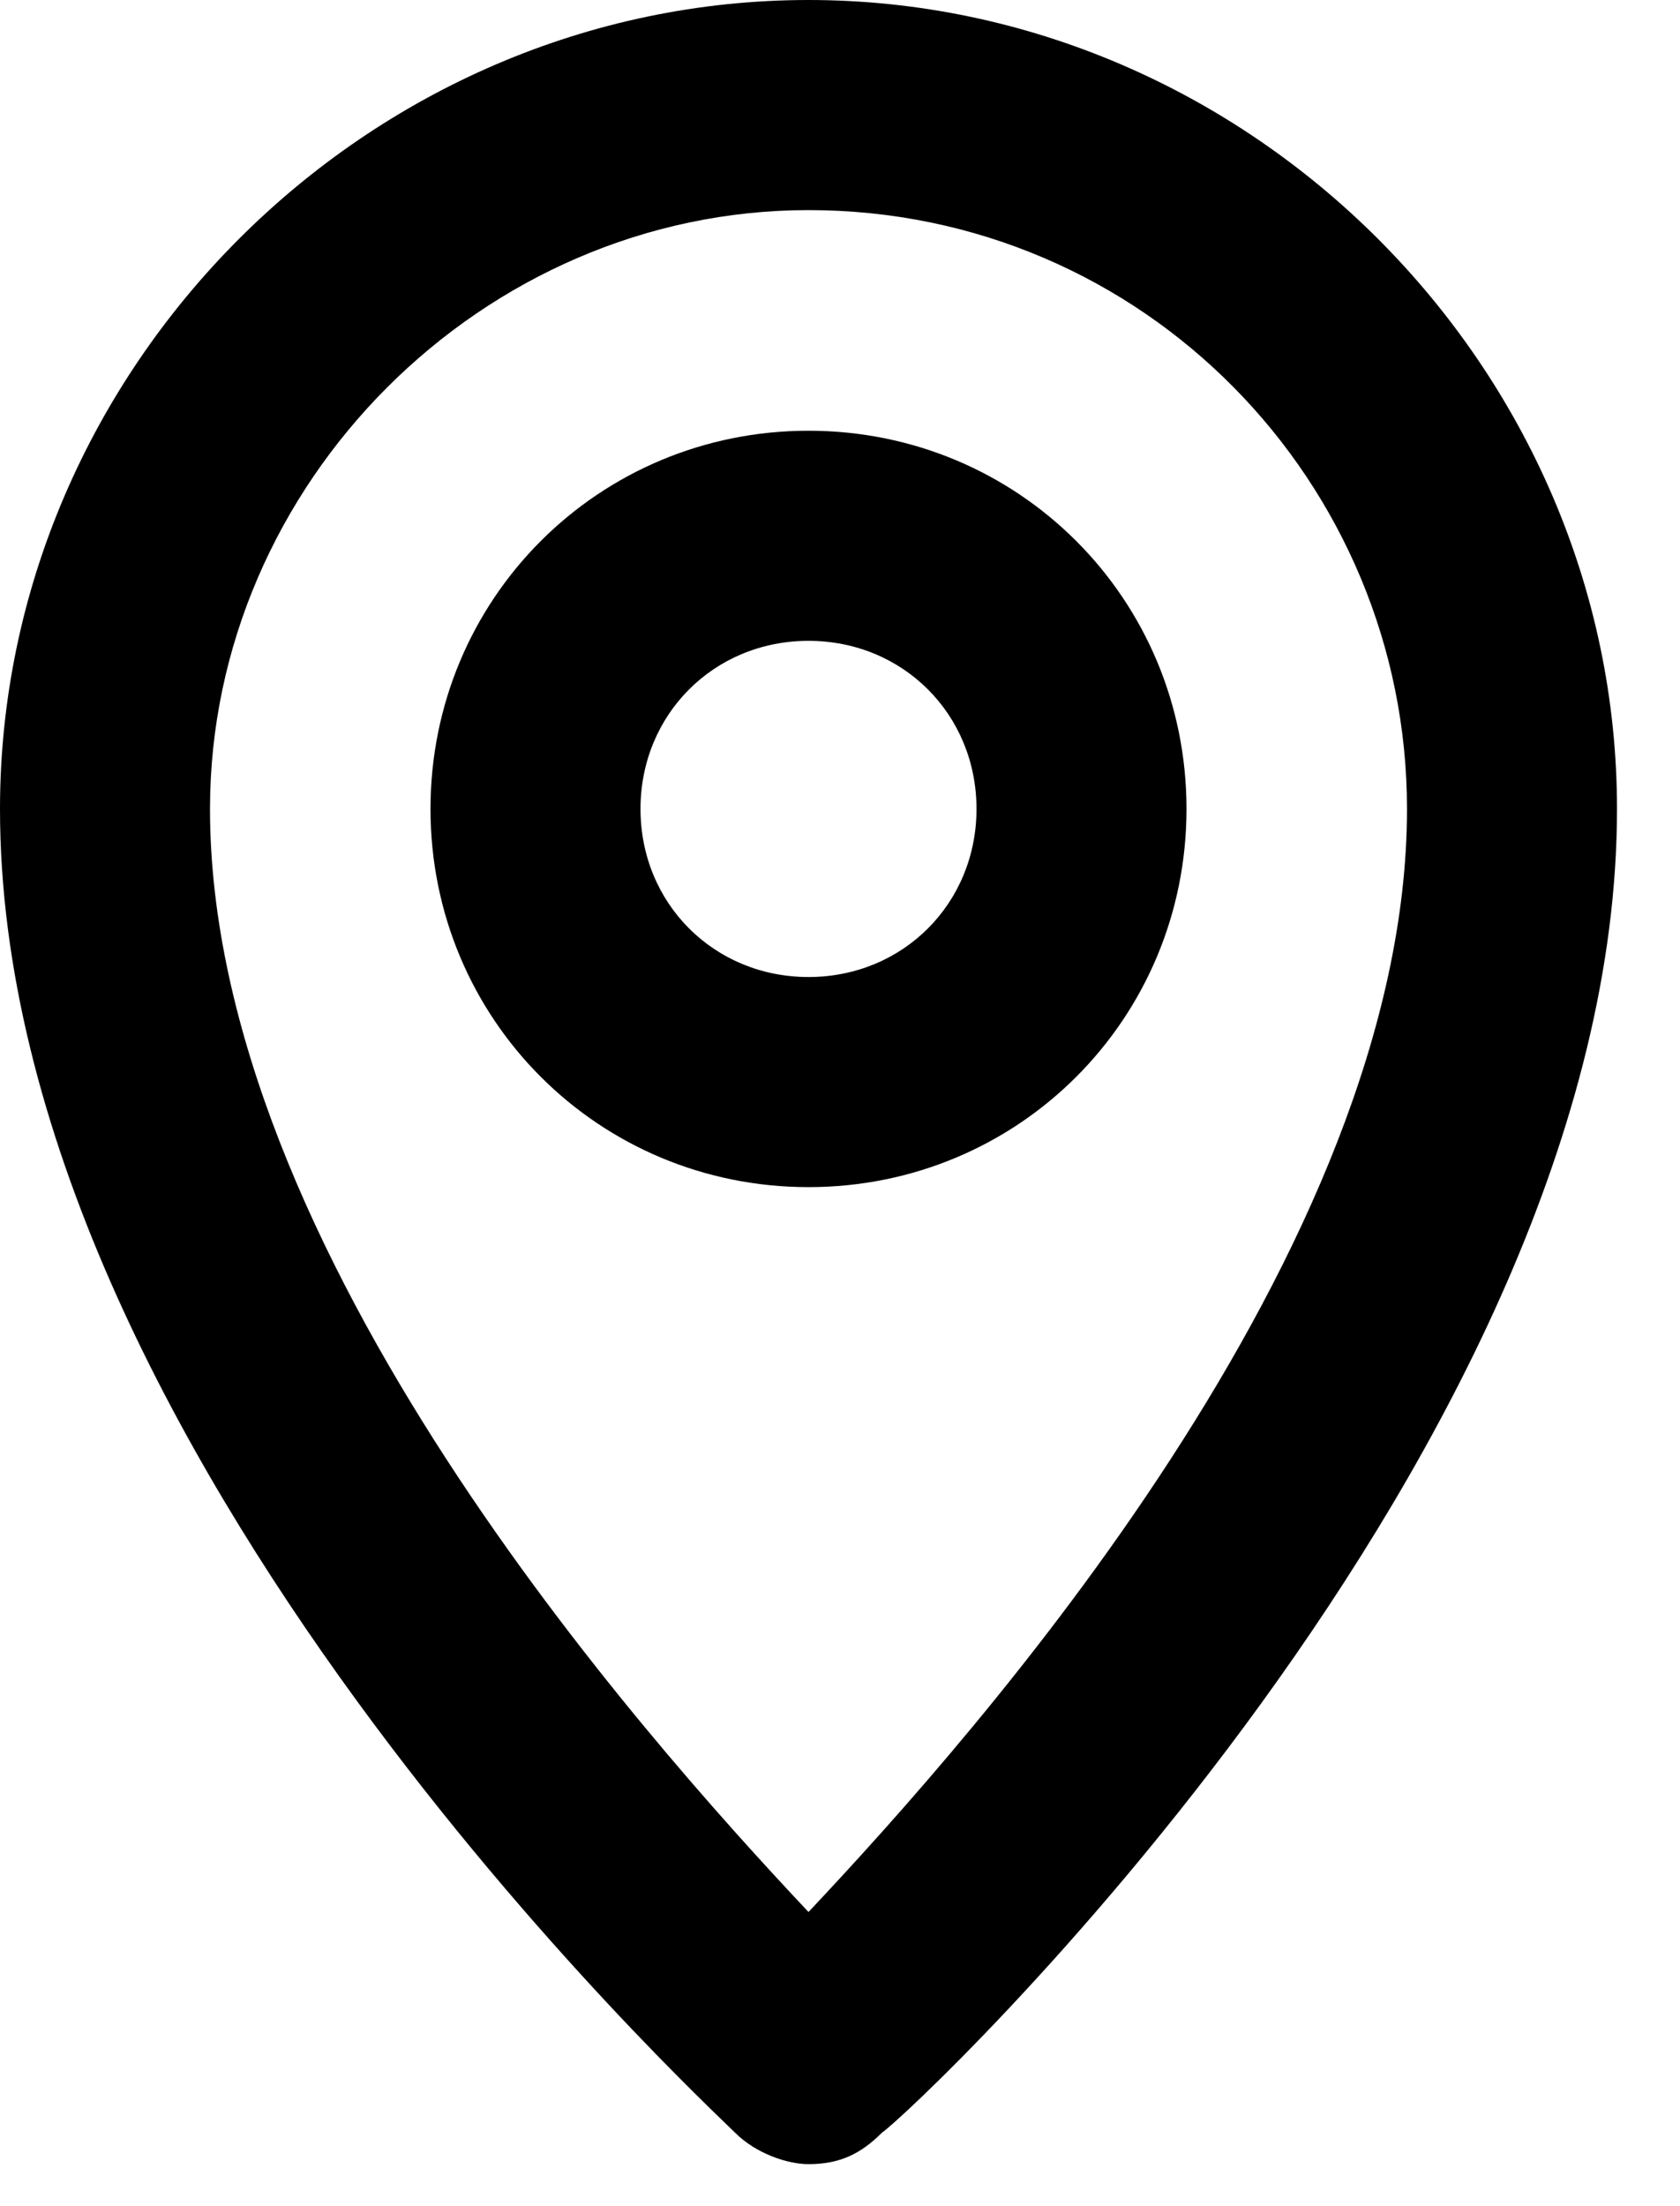 <svg width="16" height="21" viewBox="0 0 16 21" fill="none" xmlns="http://www.w3.org/2000/svg">
<path d="M7.7 20.6C7.5 20.6 7.2 20.5 7 20.3C6.7 20 0 13.8 0 7.7C0 3.5 3.5 0 7.7 0C11.9 0 15.4 3.5 15.4 7.7C15.4 13.8 8.7 20.1 8.4 20.3C8.2 20.5 8 20.6 7.7 20.6ZM7.7 2C4.6 2 2 4.6 2 7.7C2 11.9 6.1 16.5 7.7 18.2C9.3 16.5 13.4 11.9 13.4 7.7C13.4 4.6 10.9 2 7.7 2Z" fill="black"/>
<path d="M7.7 11.3C5.7 11.3 4.1 9.7 4.1 7.7C4.1 5.7 5.7 4.1 7.7 4.1C9.7 4.1 11.3 5.7 11.3 7.7C11.3 9.7 9.7 11.3 7.7 11.3ZM7.7 6.1C6.8 6.1 6.1 6.8 6.1 7.7C6.1 8.6 6.8 9.3 7.7 9.3C8.6 9.3 9.3 8.6 9.3 7.7C9.3 6.8 8.6 6.1 7.7 6.1Z" fill="black"/>
</svg>
